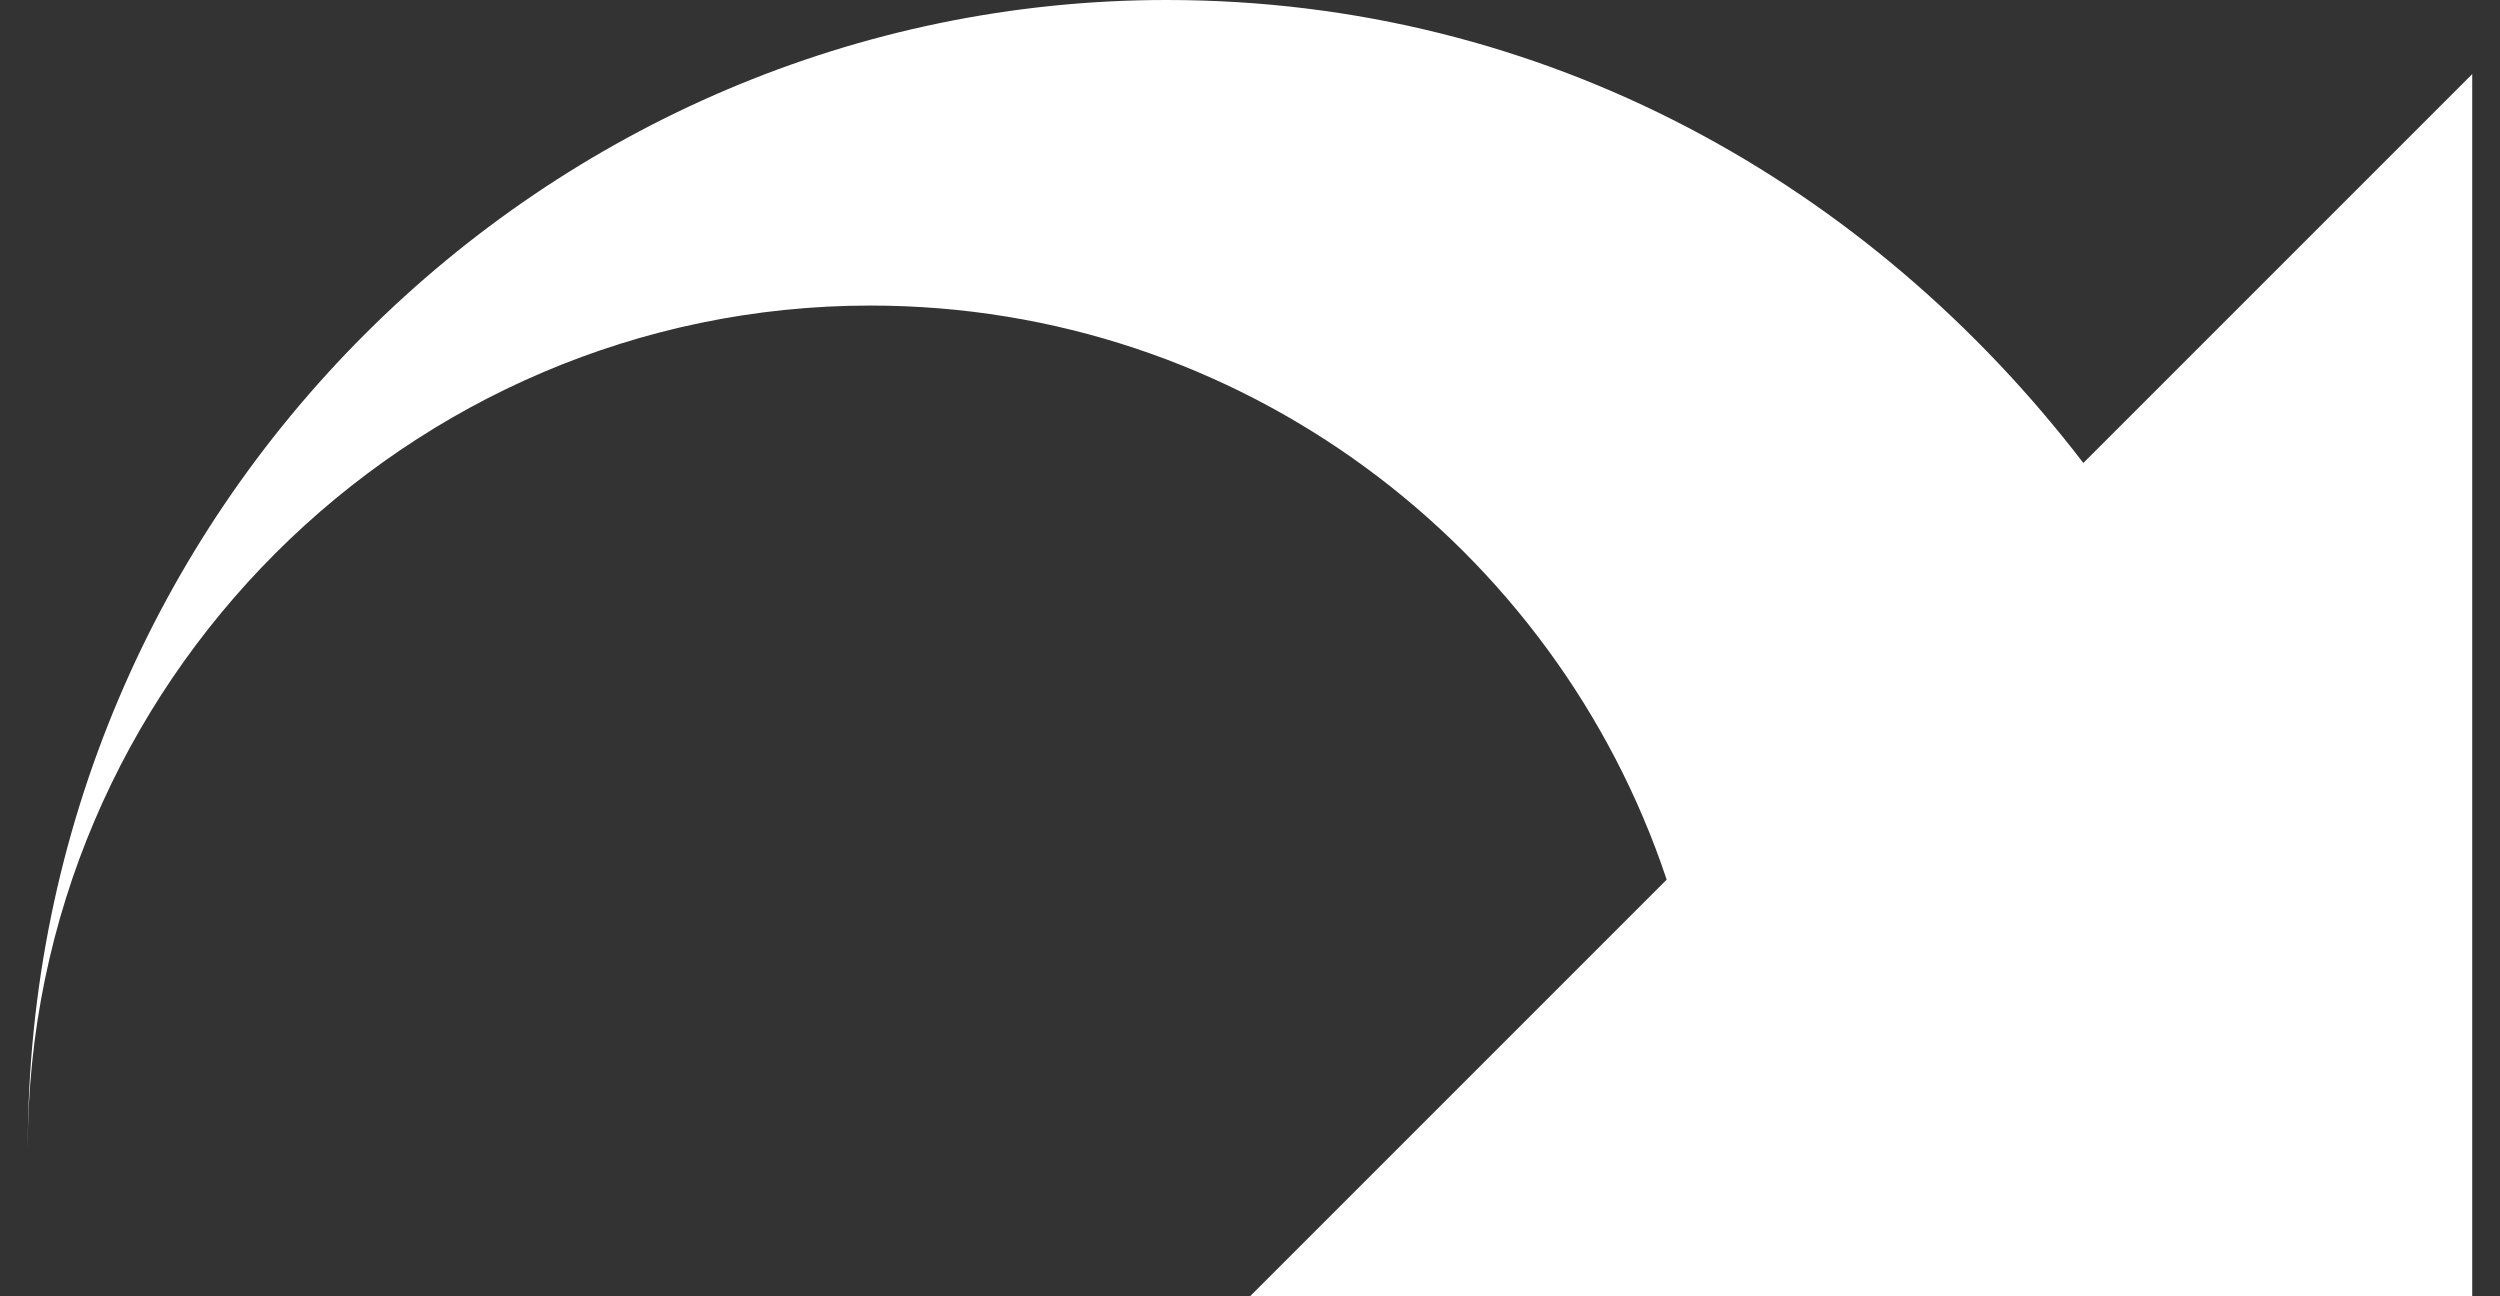 <?xml version="1.0" encoding="utf-8"?>
<!-- Generator: Adobe Illustrator 21.1.0, SVG Export Plug-In . SVG Version: 6.00 Build 0)  -->
<svg version="1.1" id="圖層_1" xmlns="http://www.w3.org/2000/svg" xmlns:xlink="http://www.w3.org/1999/xlink" x="0px" y="0px"
	 viewBox="0 0 27 14" style="enable-background:new 0 0 27 14;" xml:space="preserve">
<rect x="0" y="0" width="27" height="14" fill="#333333" stroke="none"/>
<style type="text/css">
	.st0{fill:#FFFFFF;}
</style>
<g>
	<path class="st0" d="M0.3,12.4c0-5,4.1-9.1,9.1-9.1c4,0,7.4,2.6,8.6,6.2L13.5,14h13.2V0.8L22.5,5c-2.3-3-5.8-5-9.9-5
		C5.9,0,0.3,5.5,0.3,12.4z"/>
</g>
</svg>
